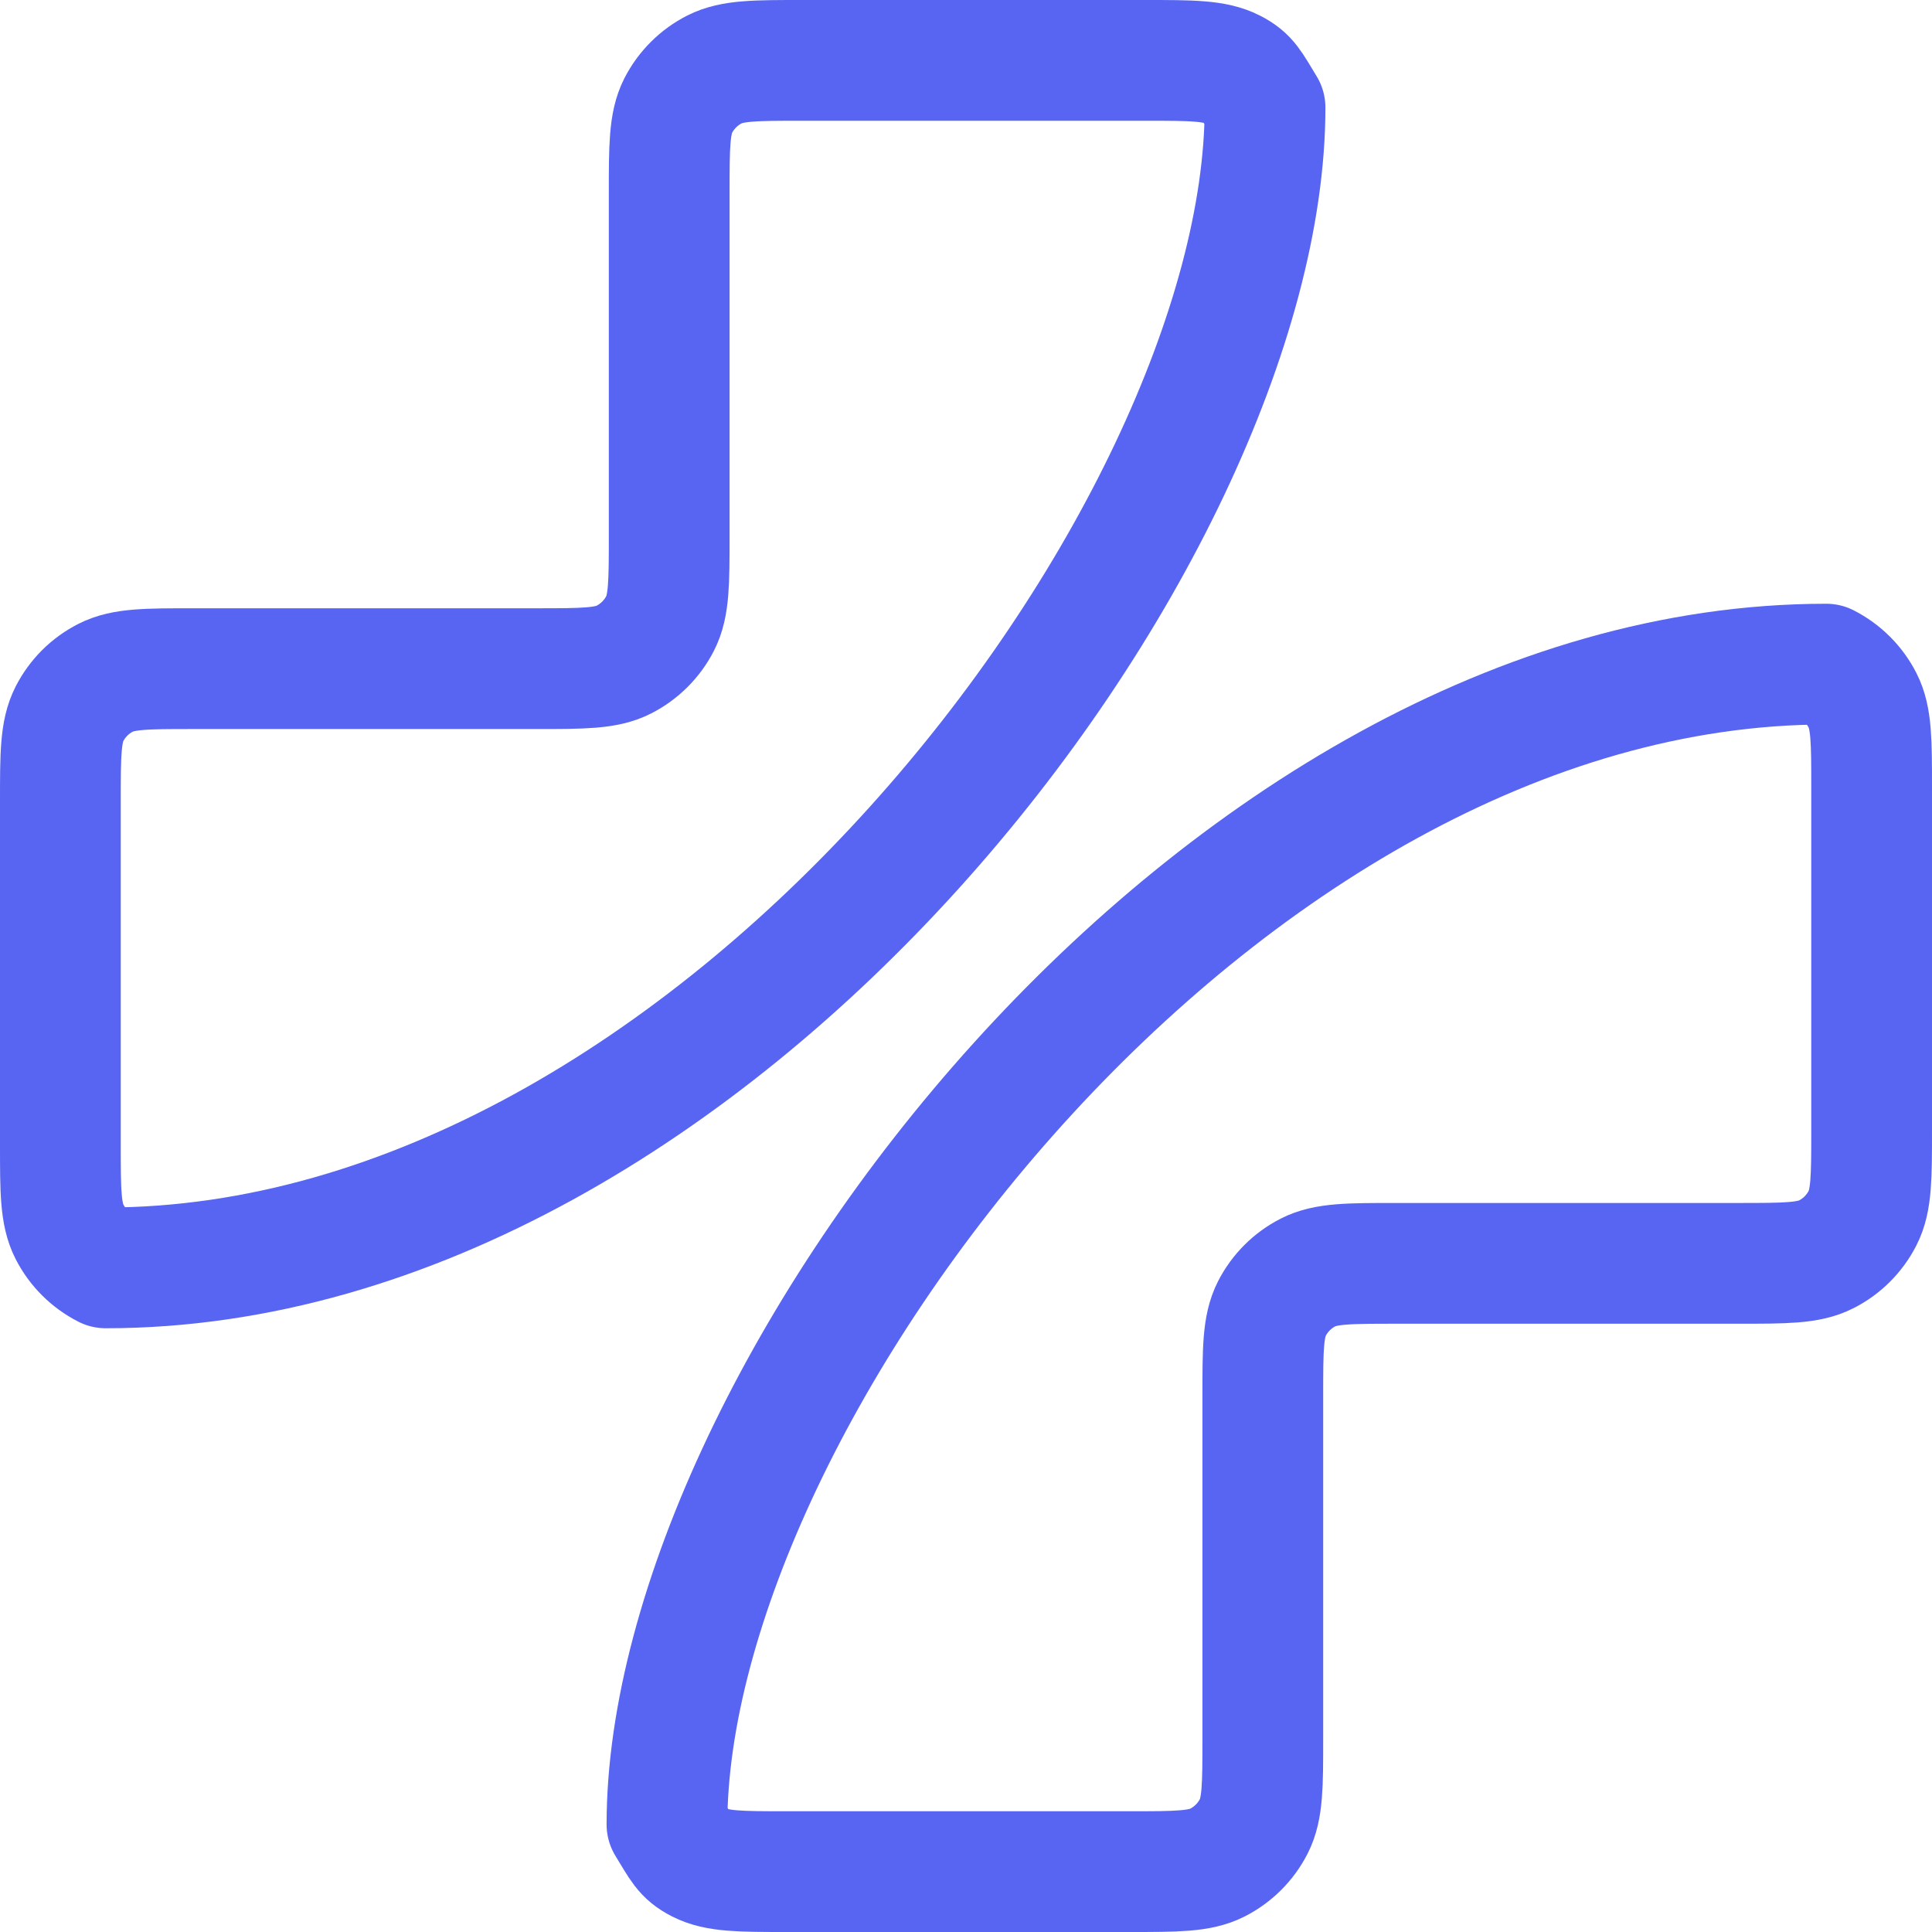 <svg width="32" height="32" viewBox="0 0 32 32" fill="none" xmlns="http://www.w3.org/2000/svg">
 <g clip-path="url(#clip0_15798_2691)">
<path d="M13.033 31L18.716 31C19.486 31 19.871 31 20.165 30.85C20.424 30.718 20.634 30.508 20.766 30.25C20.916 29.956 20.916 29.571 20.916 28.802V28.802V23.123C20.916 22.354 20.916 21.969 21.066 21.675C21.198 21.417 21.408 21.207 21.667 21.075C21.961 20.925 22.346 20.925 23.116 20.925H28.8C29.57 20.925 29.955 20.925 30.249 20.775C30.508 20.644 30.718 20.433 30.85 20.175C31 19.881 31 19.496 31 18.727L31 13.048C31 12.279 31 11.894 30.85 11.6C30.718 11.342 30.508 11.132 30.249 11C20.165 11 11.047 23.123 11.047 30.218C11.275 30.59 11.325 30.718 11.583 30.85C11.877 31 12.263 31 13.033 31Z" stroke="#5865F2" stroke-width="2" stroke-linecap="round" stroke-linejoin="round"/>
<path d="M18.967 1L13.284 1C12.514 1 12.129 1 11.834 1.15C11.576 1.281 11.365 1.492 11.233 1.75C11.084 2.044 11.084 2.429 11.084 3.198V3.198L11.084 8.877C11.084 9.646 11.084 10.031 10.934 10.325C10.802 10.583 10.591 10.793 10.333 10.925C10.039 11.075 9.654 11.075 8.884 11.075L3.2 11.075C2.43 11.075 2.045 11.075 1.751 11.225C1.492 11.356 1.282 11.566 1.15 11.825C1 12.119 1 12.504 1 13.273L1 18.952C1 19.721 1 20.106 1.15 20.4C1.282 20.658 1.492 20.868 1.751 21C11.834 21 20.953 8.877 20.953 1.782C20.725 1.41 20.675 1.281 20.416 1.15C20.122 1 19.737 1 18.967 1Z" stroke="#5865F2" stroke-width="2" stroke-linecap="round" stroke-linejoin="round"/>
</g>
<defs>
<clipPath id="clip0_15798_2691">
<rect width="32" height="32" fill="white"/>
</clipPath>
</defs>
</svg>